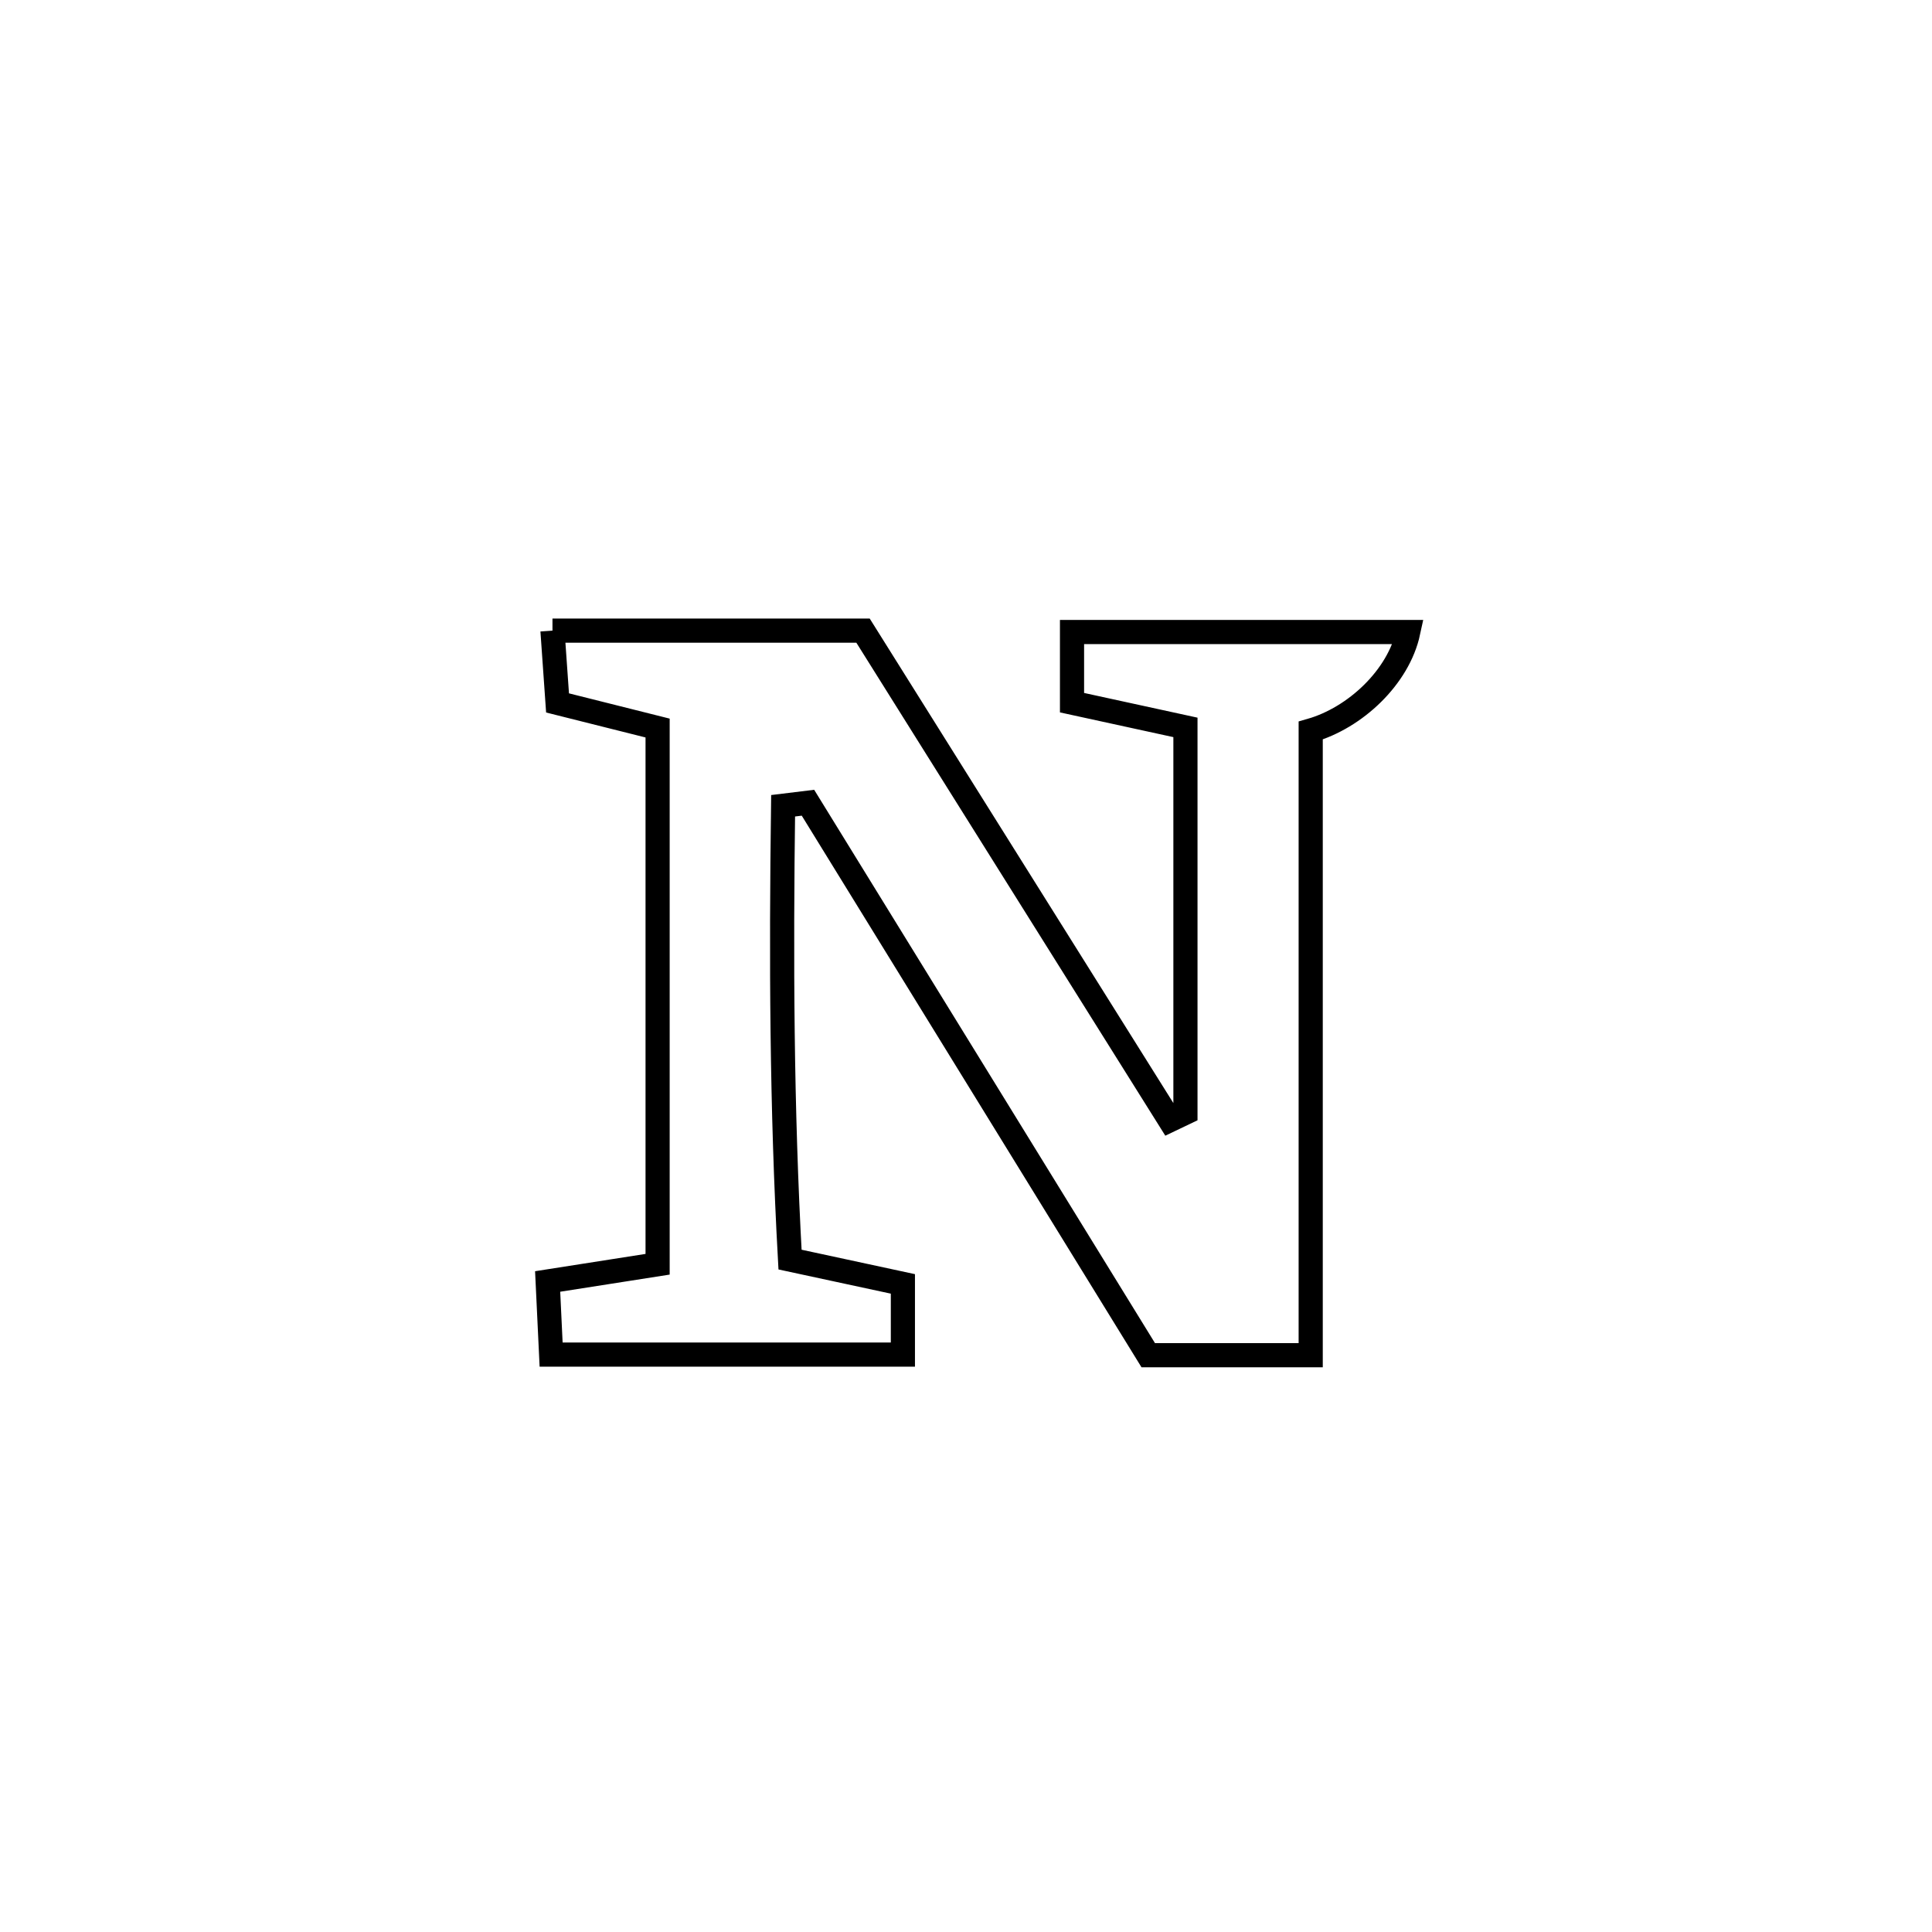 <svg xmlns="http://www.w3.org/2000/svg" viewBox="0.0 0.0 24.0 24.0" height="200px" width="200px"><path fill="none" stroke="black" stroke-width=".3" stroke-opacity="1.0"  filling="0" d="M6.863 7.834 L6.863 7.834 C7.917 7.834 9.667 7.834 10.721 7.834 L10.721 7.834 C11.992 9.861 13.262 11.888 14.532 13.915 L14.532 13.915 C14.597 13.884 14.661 13.853 14.726 13.822 L14.726 13.822 C14.726 12.226 14.726 10.631 14.726 9.036 L14.726 9.036 C14.256 8.934 13.787 8.832 13.317 8.729 L13.317 8.729 C13.317 8.437 13.317 8.144 13.317 7.851 L13.317 7.851 C14.709 7.851 16.102 7.851 17.494 7.851 L17.494 7.851 C17.373 8.413 16.834 8.917 16.282 9.075 L16.282 9.075 C16.282 10.369 16.282 11.662 16.282 12.955 C16.282 14.248 16.282 15.542 16.282 16.835 L16.282 16.835 C15.609 16.835 14.937 16.835 14.264 16.835 L14.264 16.835 C13.56 15.691 12.855 14.547 12.151 13.404 C11.446 12.26 10.742 11.116 10.037 9.972 L10.037 9.972 C9.934 9.985 9.831 9.998 9.728 10.01 L9.728 10.01 C9.703 11.899 9.709 13.761 9.814 15.647 L9.814 15.647 C10.281 15.747 10.749 15.848 11.216 15.949 L11.216 15.949 C11.216 16.241 11.216 16.534 11.216 16.827 L11.216 16.827 C9.759 16.827 8.302 16.827 6.846 16.827 L6.846 16.827 C6.831 16.524 6.817 16.221 6.803 15.919 L6.803 15.919 C7.258 15.848 7.713 15.776 8.169 15.705 L8.169 15.705 C8.169 13.485 8.169 11.264 8.169 9.044 L8.169 9.044 C7.754 8.94 7.34 8.836 6.926 8.732 L6.926 8.732 C6.905 8.433 6.884 8.133 6.863 7.834 L6.863 7.834"></path></svg>